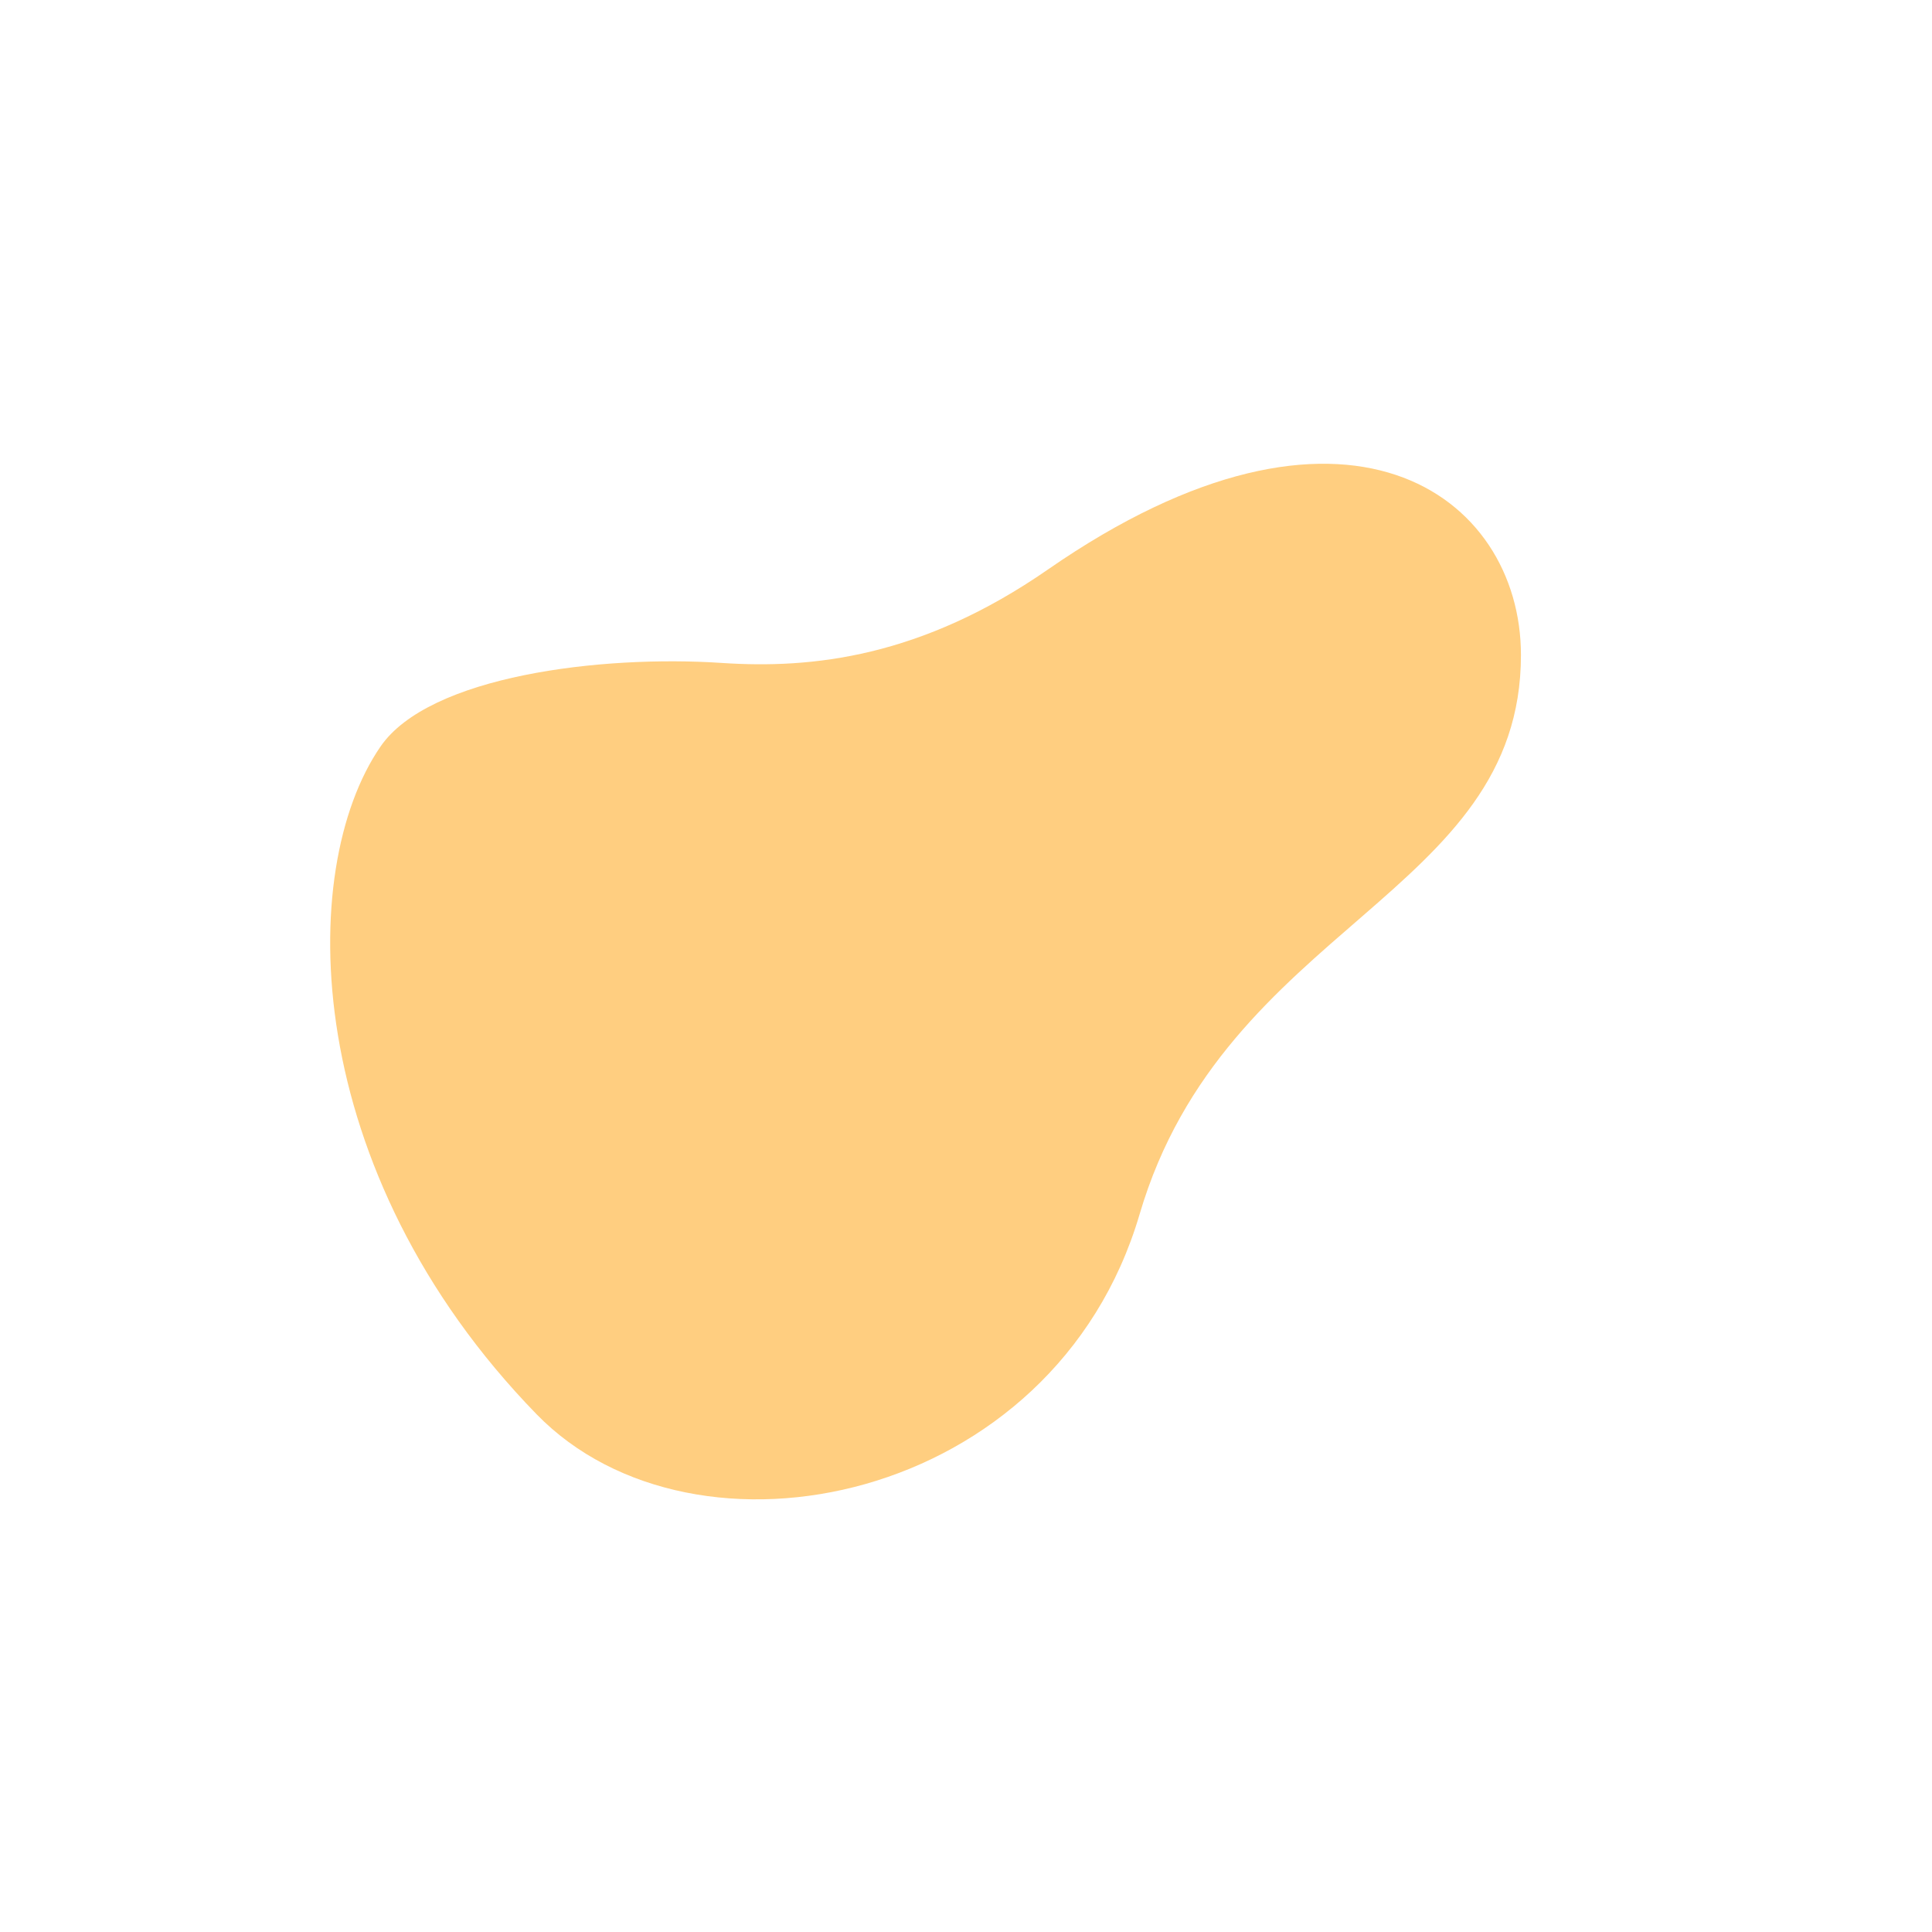 <svg id="Слой_3" data-name="Слой 3" xmlns="http://www.w3.org/2000/svg" viewBox="0 0 500 500"><defs><style>.cls-1{fill:#ffce80;}</style></defs><path class="cls-1" d="M138.86,366c41,42.14,134,23.26,156.06-51.73s98.71-82.43,98.7-144.75c0-41.48-45.52-75.43-122.41-22.14-32.82,22.76-61.07,25.75-84.38,24.19-31.28-2.09-75.79,3.33-88.37,21.66C76.5,225.17,77.66,303.1,138.86,366Z"/></svg>